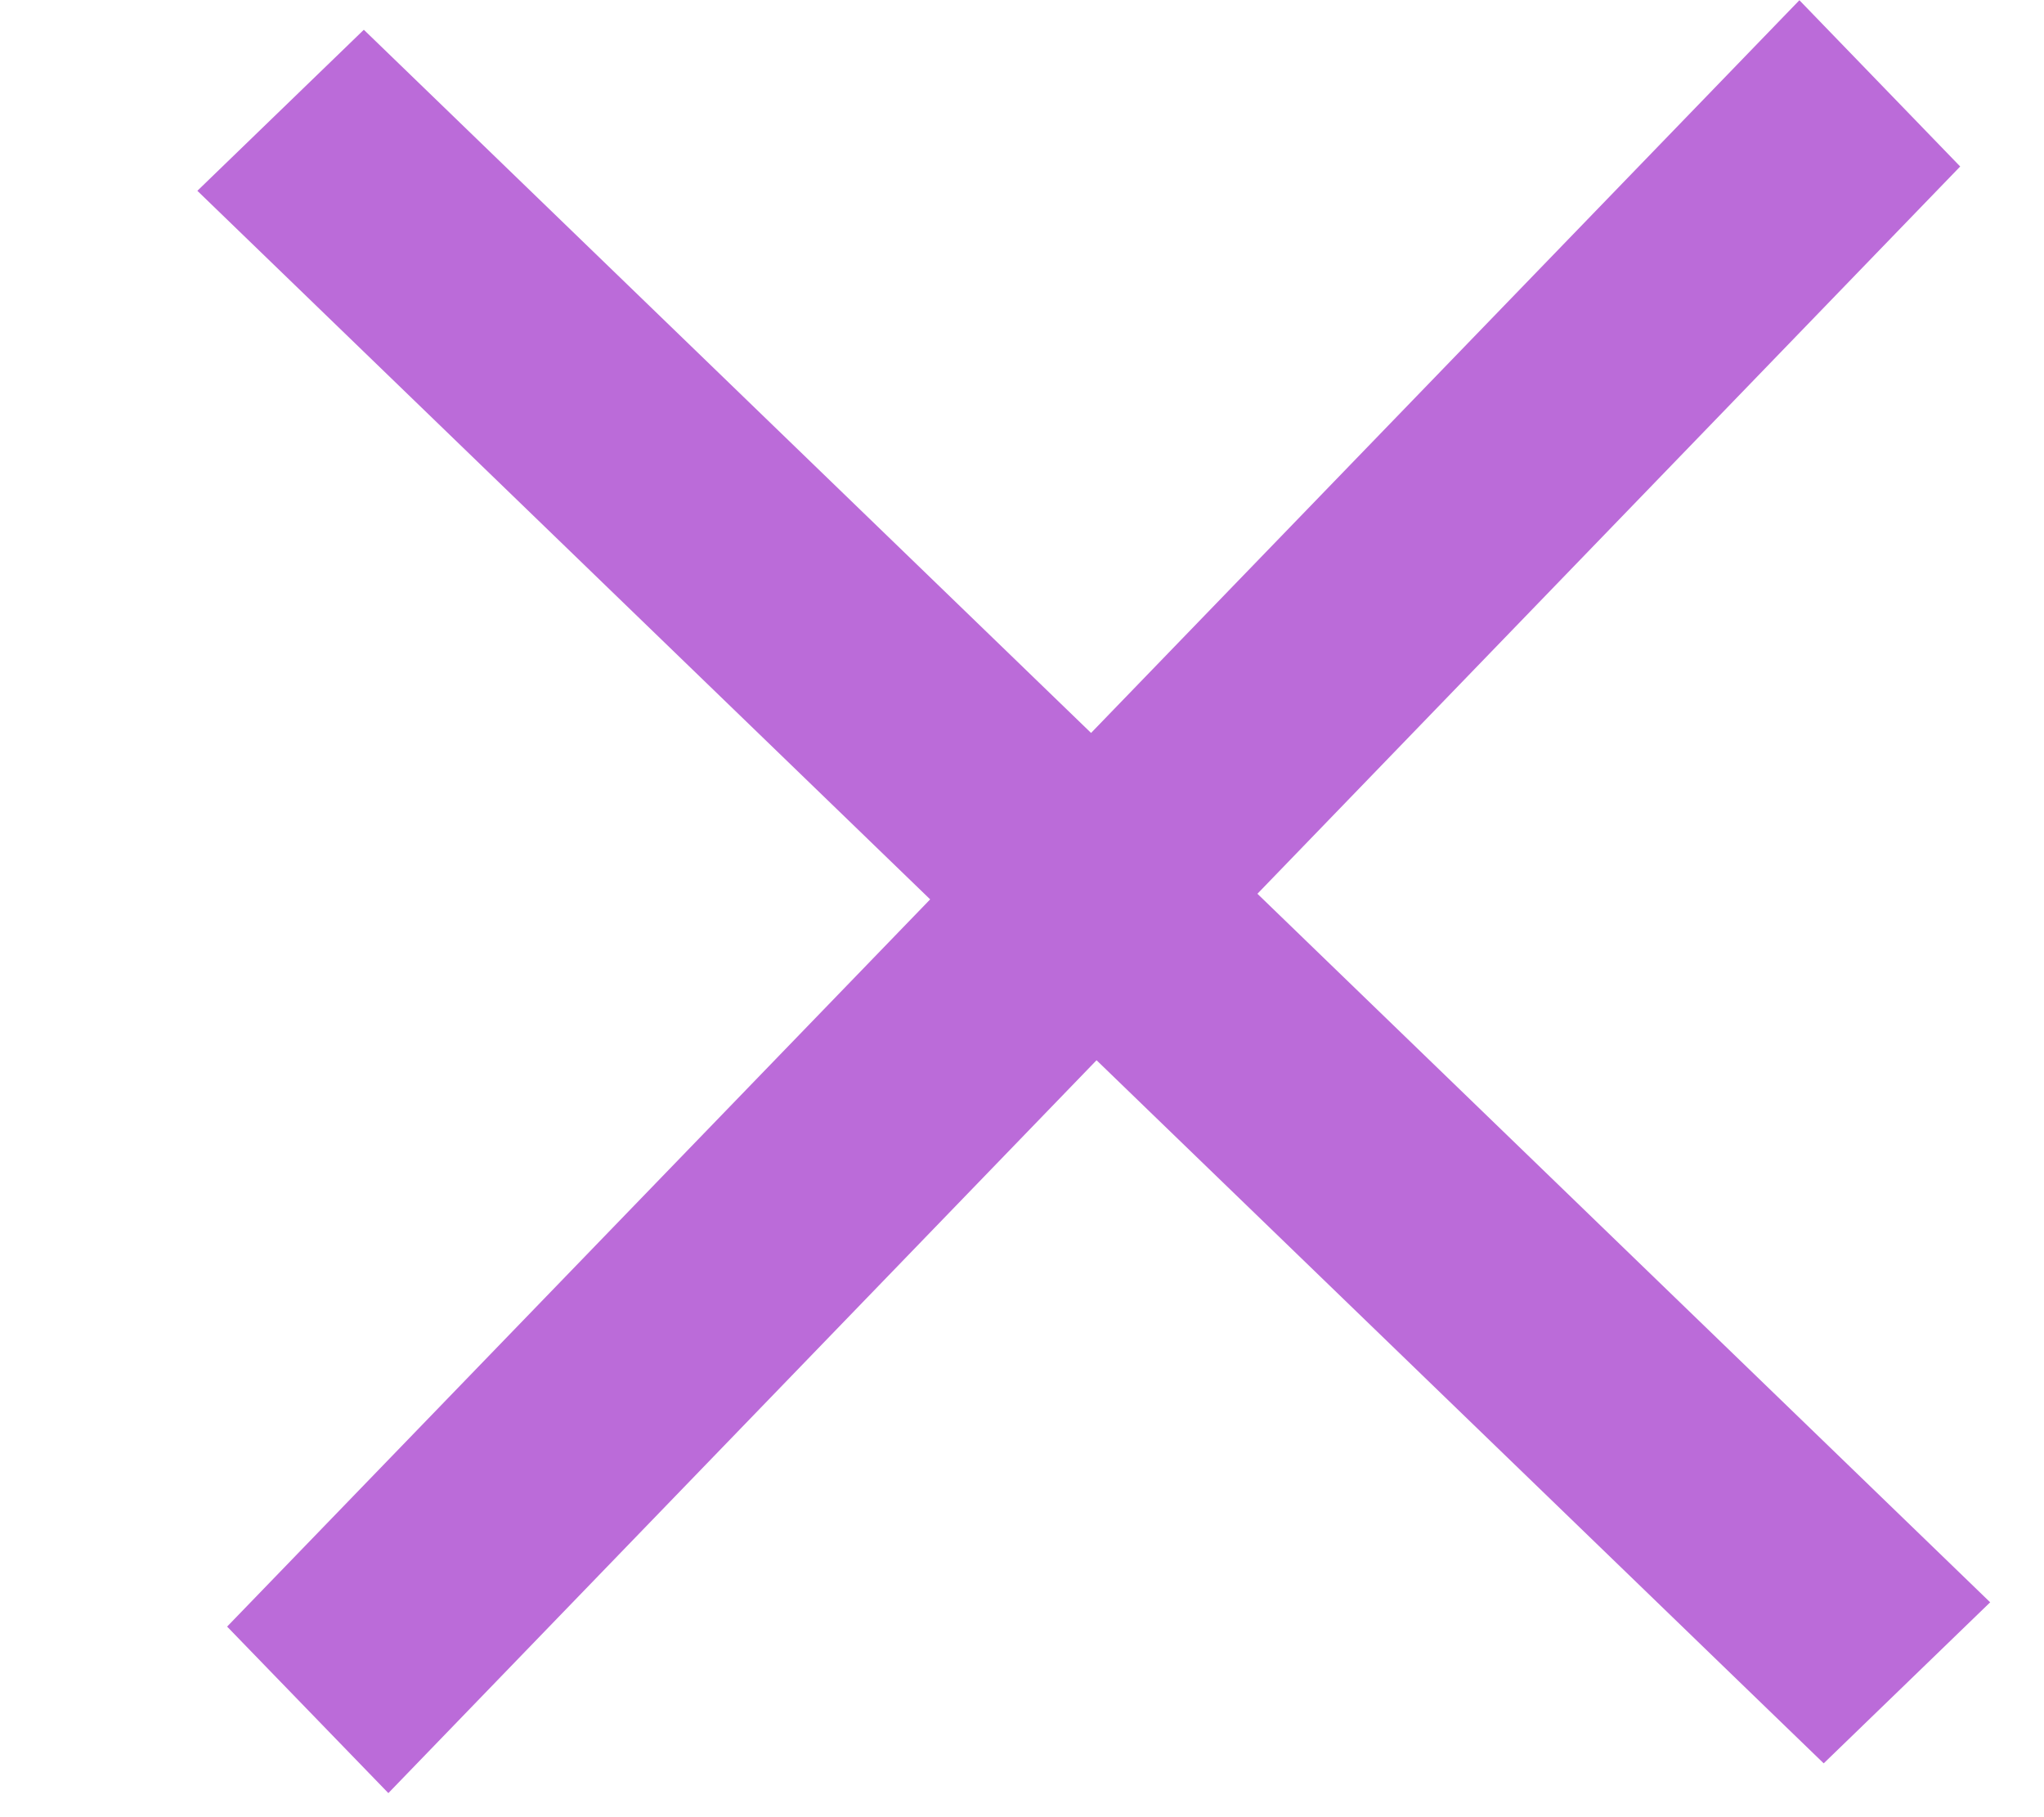 <svg xmlns="http://www.w3.org/2000/svg" fill="none" viewBox="0 0 9 8"><path fill="#BB6BD9" d="M1 7.161 7.923.001l.708.732L1.71 7.894z"/><path fill="#BB6BD9" d="m1.602.131 7.161 6.923-.733.709L.869.84z"/></svg>